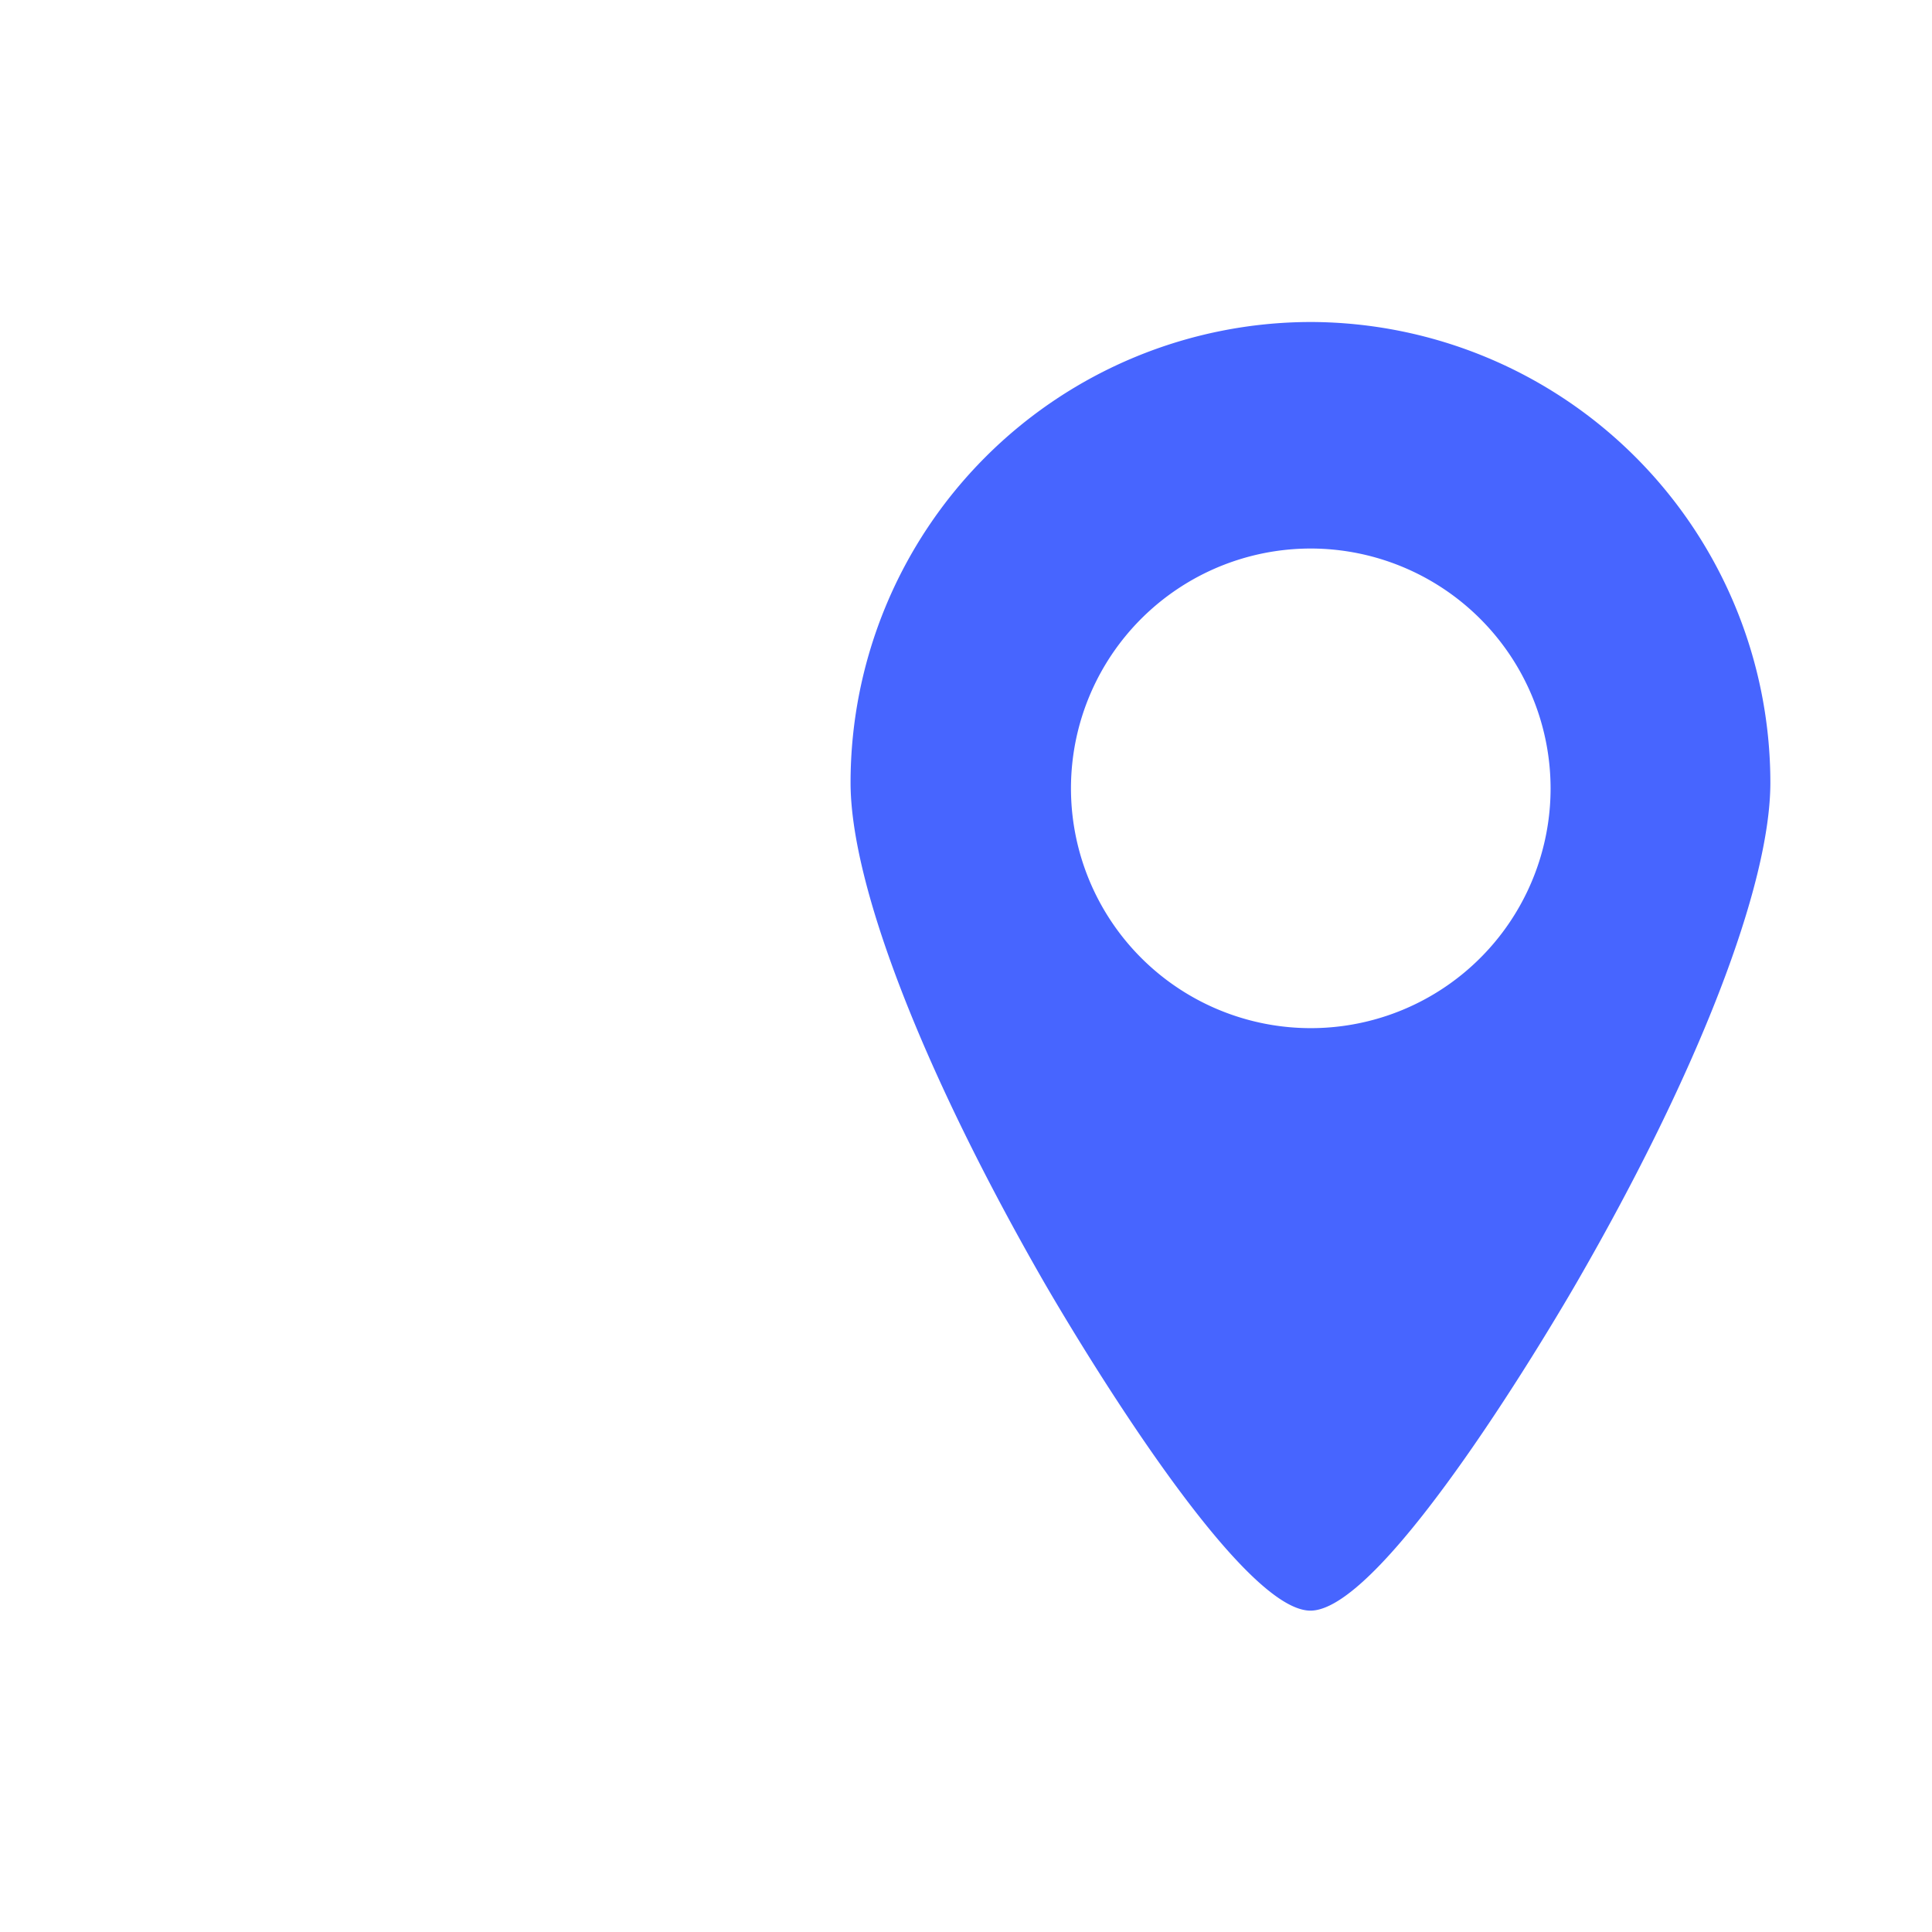 <svg xmlns="http://www.w3.org/2000/svg" width="24" height="24" viewBox="0 0 24 24">
    <g>
        <path fill="#fff" d="M0 0H24V24H0z" transform="translate(-948 -534) translate(948 534)"/>
        <path fill="#4765ff" d="M338.027 32.078a5.724 5.724 0 0 0-5.717 5.722c0 1.273.9 3.589 2.4 6.2.242.419 2.386 4.086 3.313 4.086s3.072-3.668 3.313-4.086c1.505-2.607 2.4-4.923 2.4-6.2a5.724 5.724 0 0 0-5.709-5.722zm2.979 5.792a2.979 2.979 0 1 1-2.979-2.978 2.983 2.983 0 0 1 2.979 2.978z" transform="translate(-948 -534) translate(626.256 505.922)"/>
    </g>
</svg>
